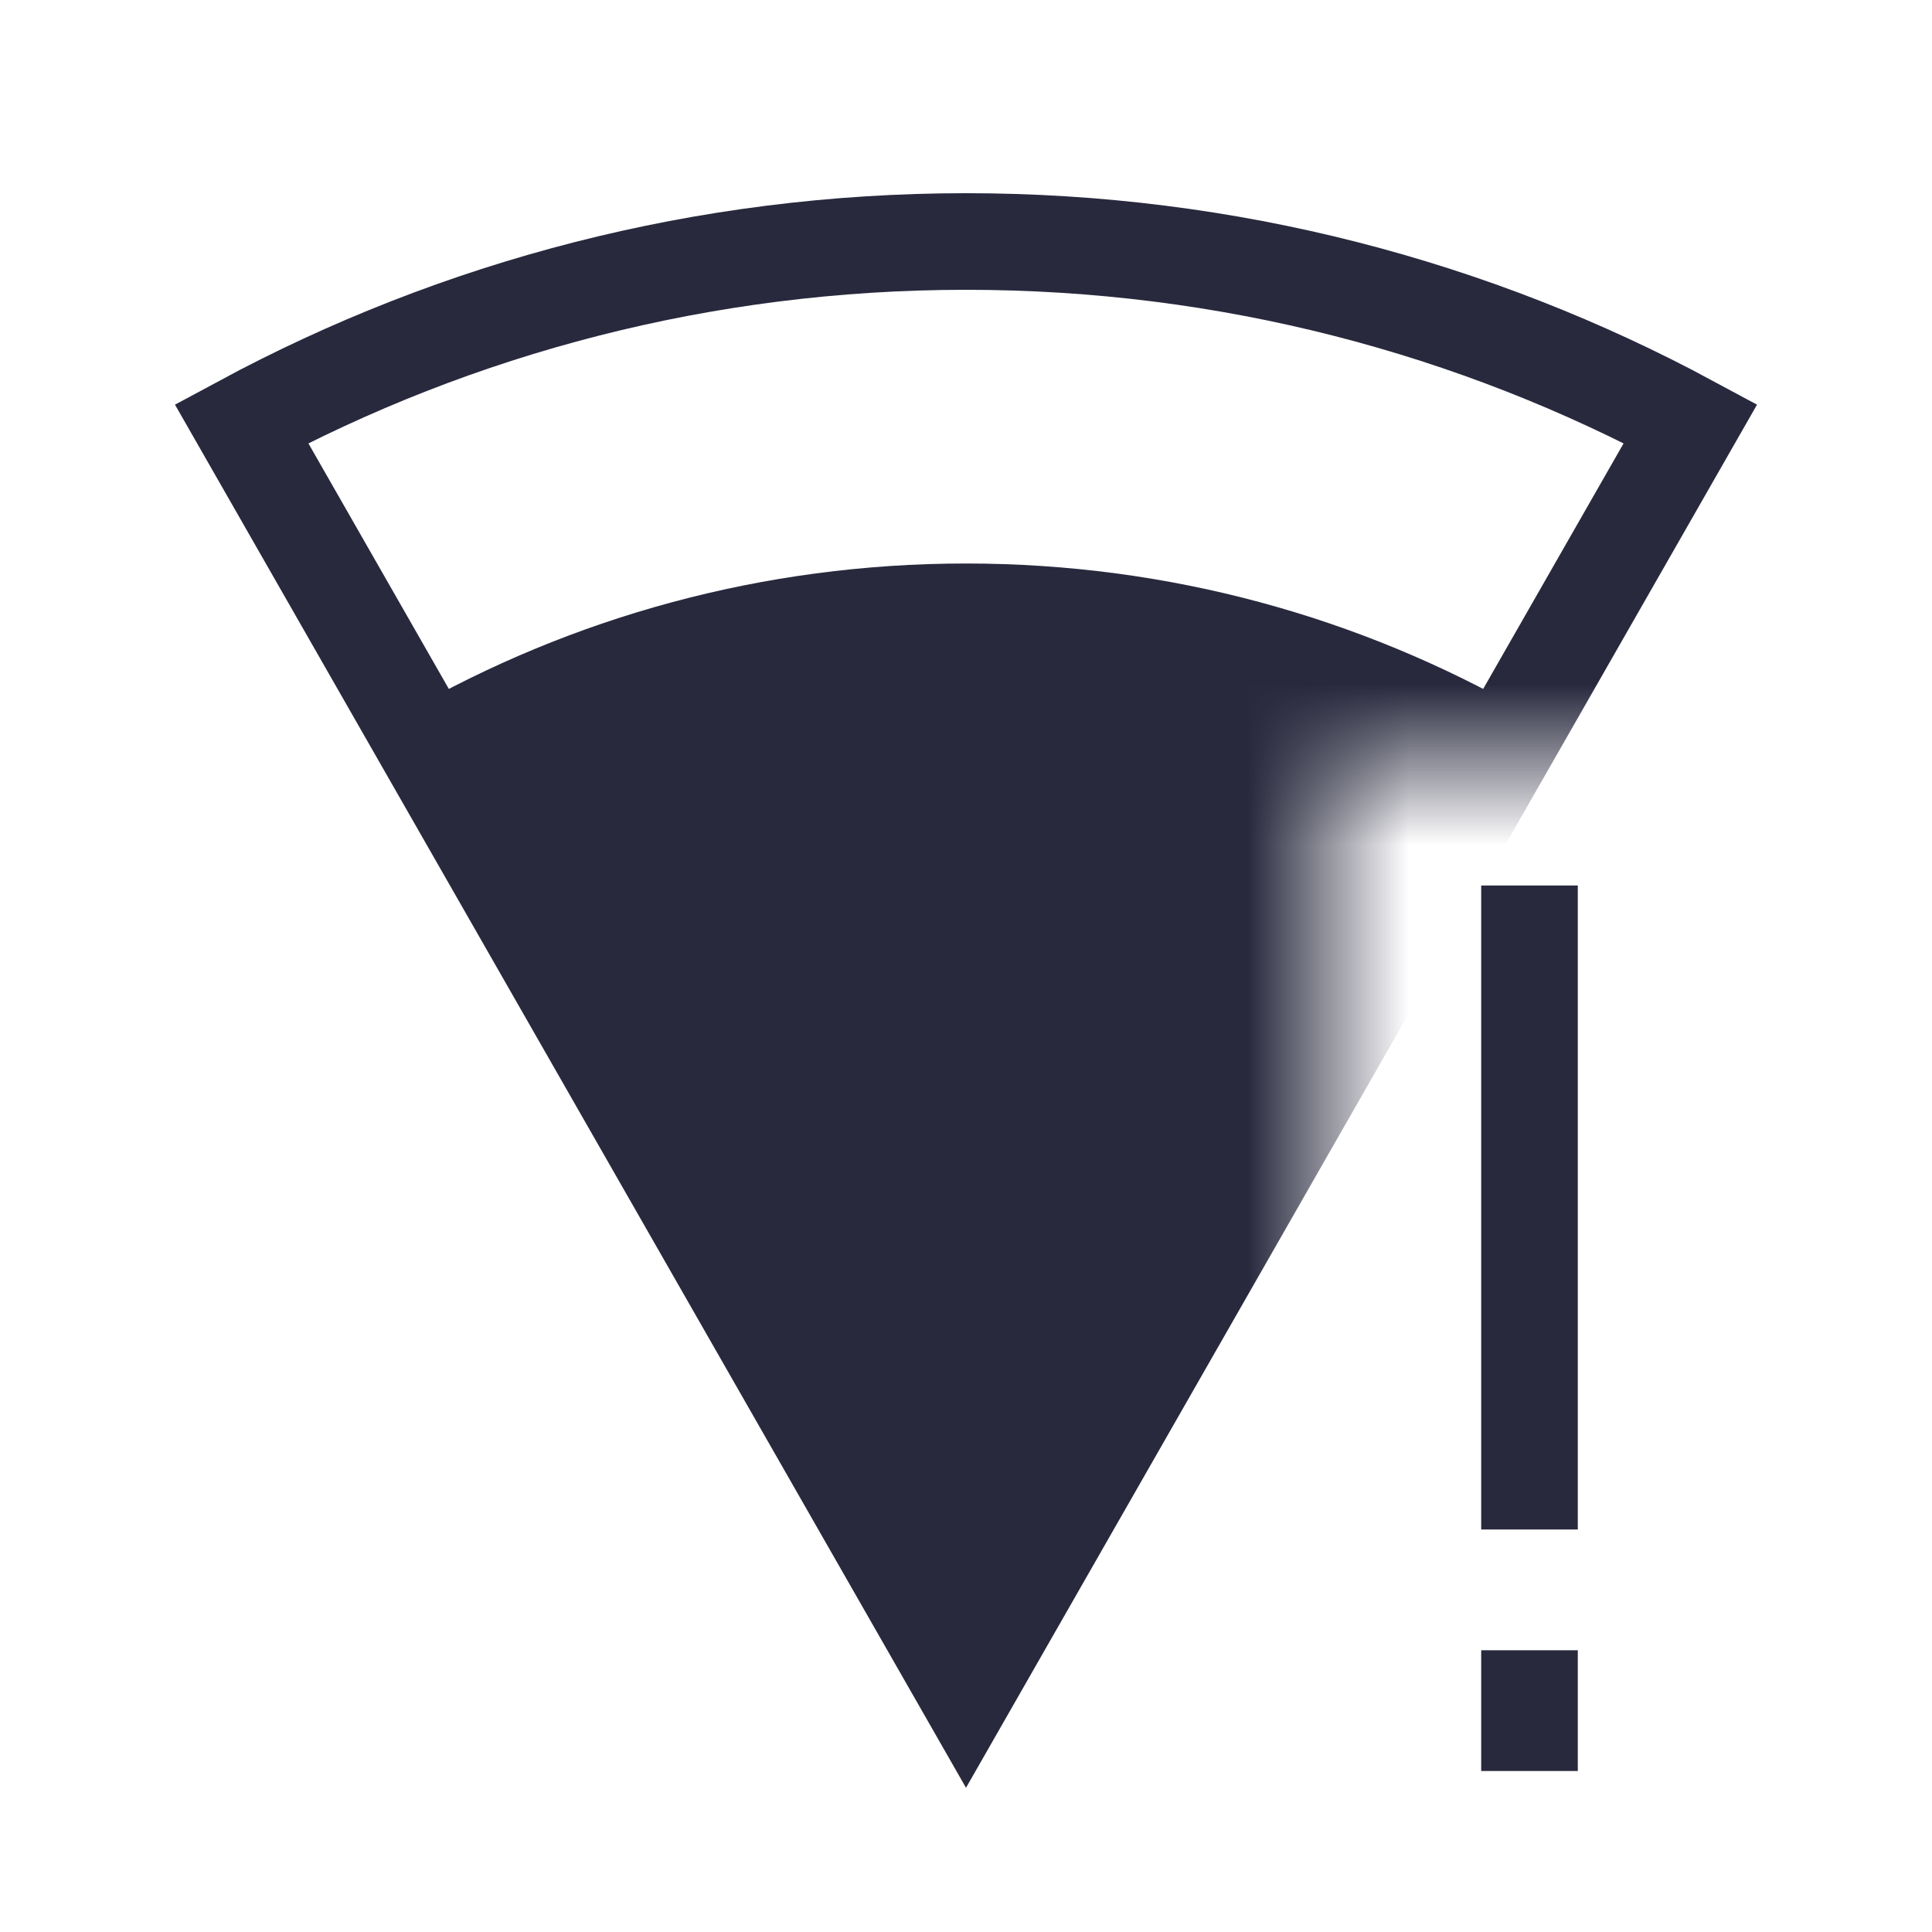 <svg width="24" height="24" viewBox="0 0 24 24" fill="none" xmlns="http://www.w3.org/2000/svg">
<path d="M19 11V19M19 22L19 20.5" stroke="#28293D" stroke-width="1.2"/>
<mask id="mask0_402_13563" style="mask-type:alpha" maskUnits="userSpaceOnUse" x="0" y="0" width="24" height="24">
<path d="M16 0H0V24H16.5V9.5H24V0H16Z" fill="white"/>
</mask>
<g mask="url(#mask0_402_13563)">
<path d="M12 3C8.744 3 5.679 3.819 3 5.263L12 21L21 5.263C18.321 3.819 15.256 3 12 3Z" stroke="#28293D" stroke-width="1.2"/>
<path d="M12 7C9.47 7 7.097 7.671 5.049 8.845L12 21L18.951 8.845C16.903 7.671 14.53 7 12 7Z" fill="#28293D"/>
</g>
</svg>
